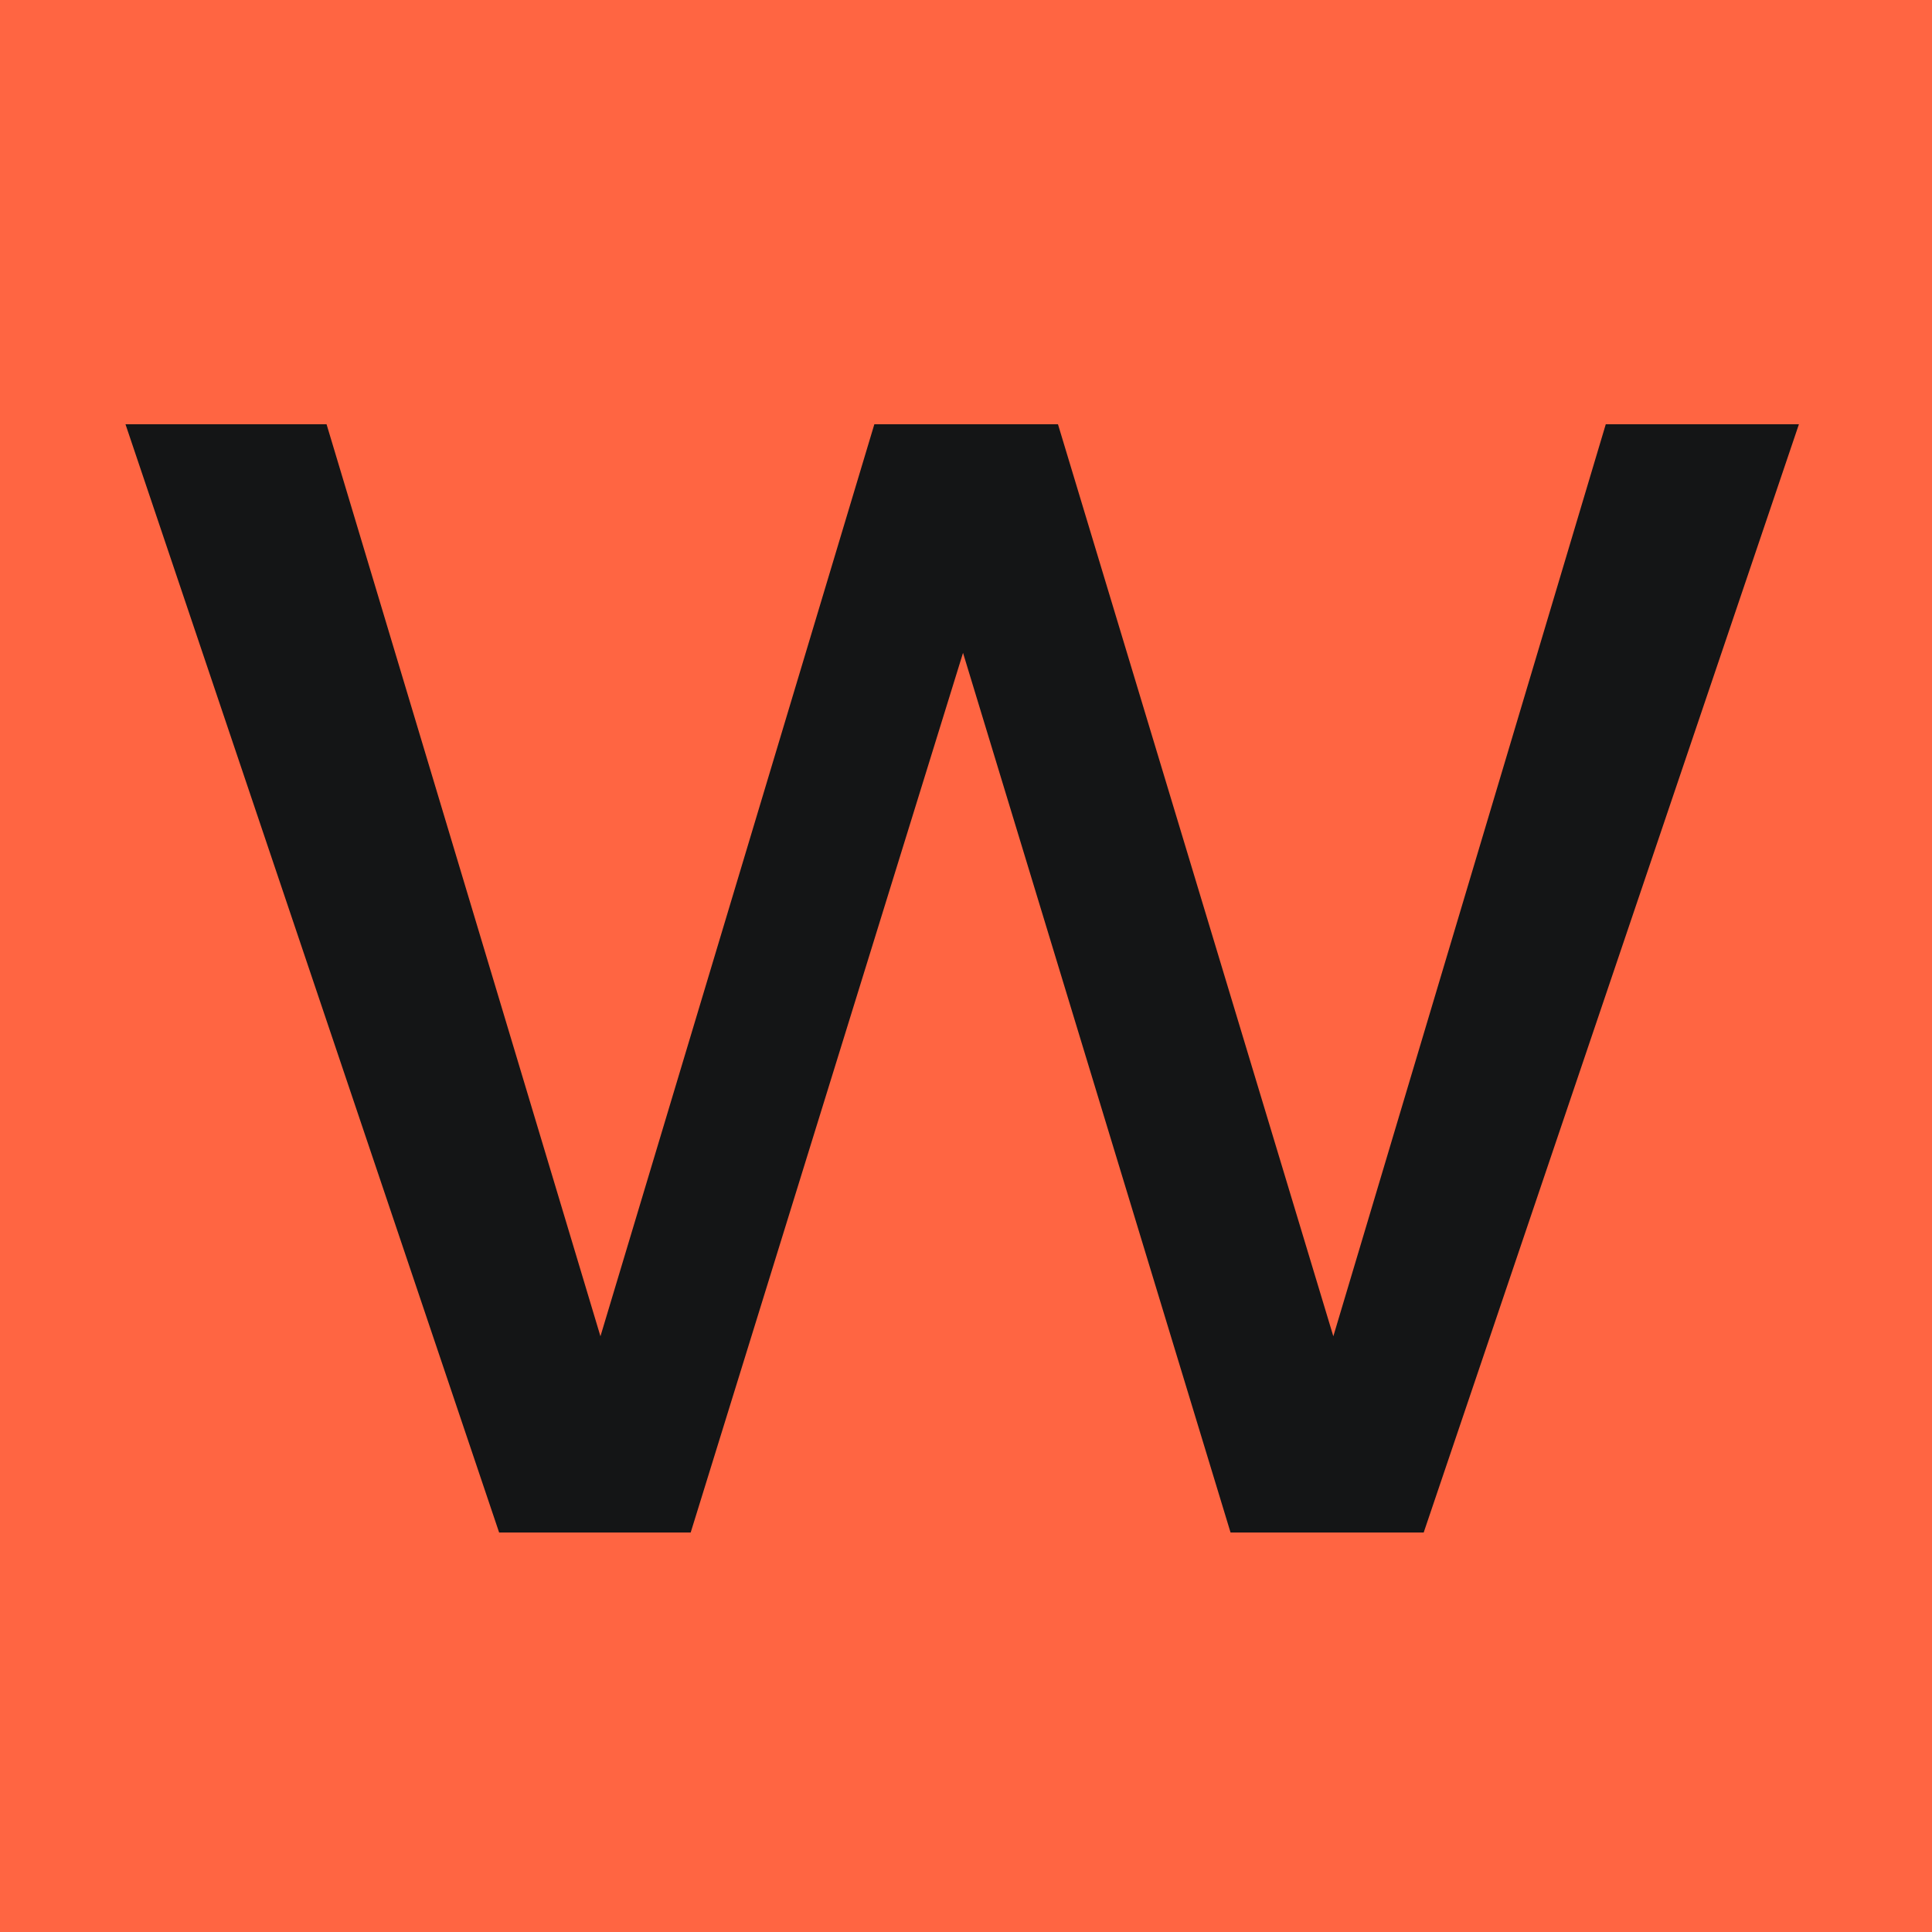 <?xml version="1.0" encoding="utf-8"?>
<svg width="144" height="144" viewBox="0 0 144 144" fill="none" stroke="none" version="1.1" xmlns:xlink="http://www.w3.org/1999/xlink" xmlns="http://www.w3.org/2000/svg">
  <defs>
    <path id="path_1" d="M144 0L144 0L144 144L0 144L0 0L144 0Z" />
    <rect id="rect_2" x="0" y="0" width="144" height="144" />
    <clipPath id="clip_path_3">
      <use xlink:href="#rect_2" />
    </clipPath>
  </defs>
  <g id="W" opacity="1" clip-path="url(#clip_path_3)">
    <g>
      <use xlink:href="#path_1" style="fill:#FF6542;fill-rule:evenodd;mix-blend-mode:normal;" />
      <g>
        <g style="mix-blend-mode:normal;" transform="translate(9 0)">
          <path d="M0.354 31.624L15.34 31.624L37.524 105.492L33.984 105.492L56.168 31.624L69.856 31.624L92.158 105.492L88.618 105.492L110.684 31.624L125.08 31.624L97.114 114.224L82.718 114.224L61.006 42.834L64.546 42.952L42.48 114.224L28.202 114.224L0.354 31.624Z" style="fill:#141516;" />
        </g>
      </g>
    </g>
  </g>
</svg>